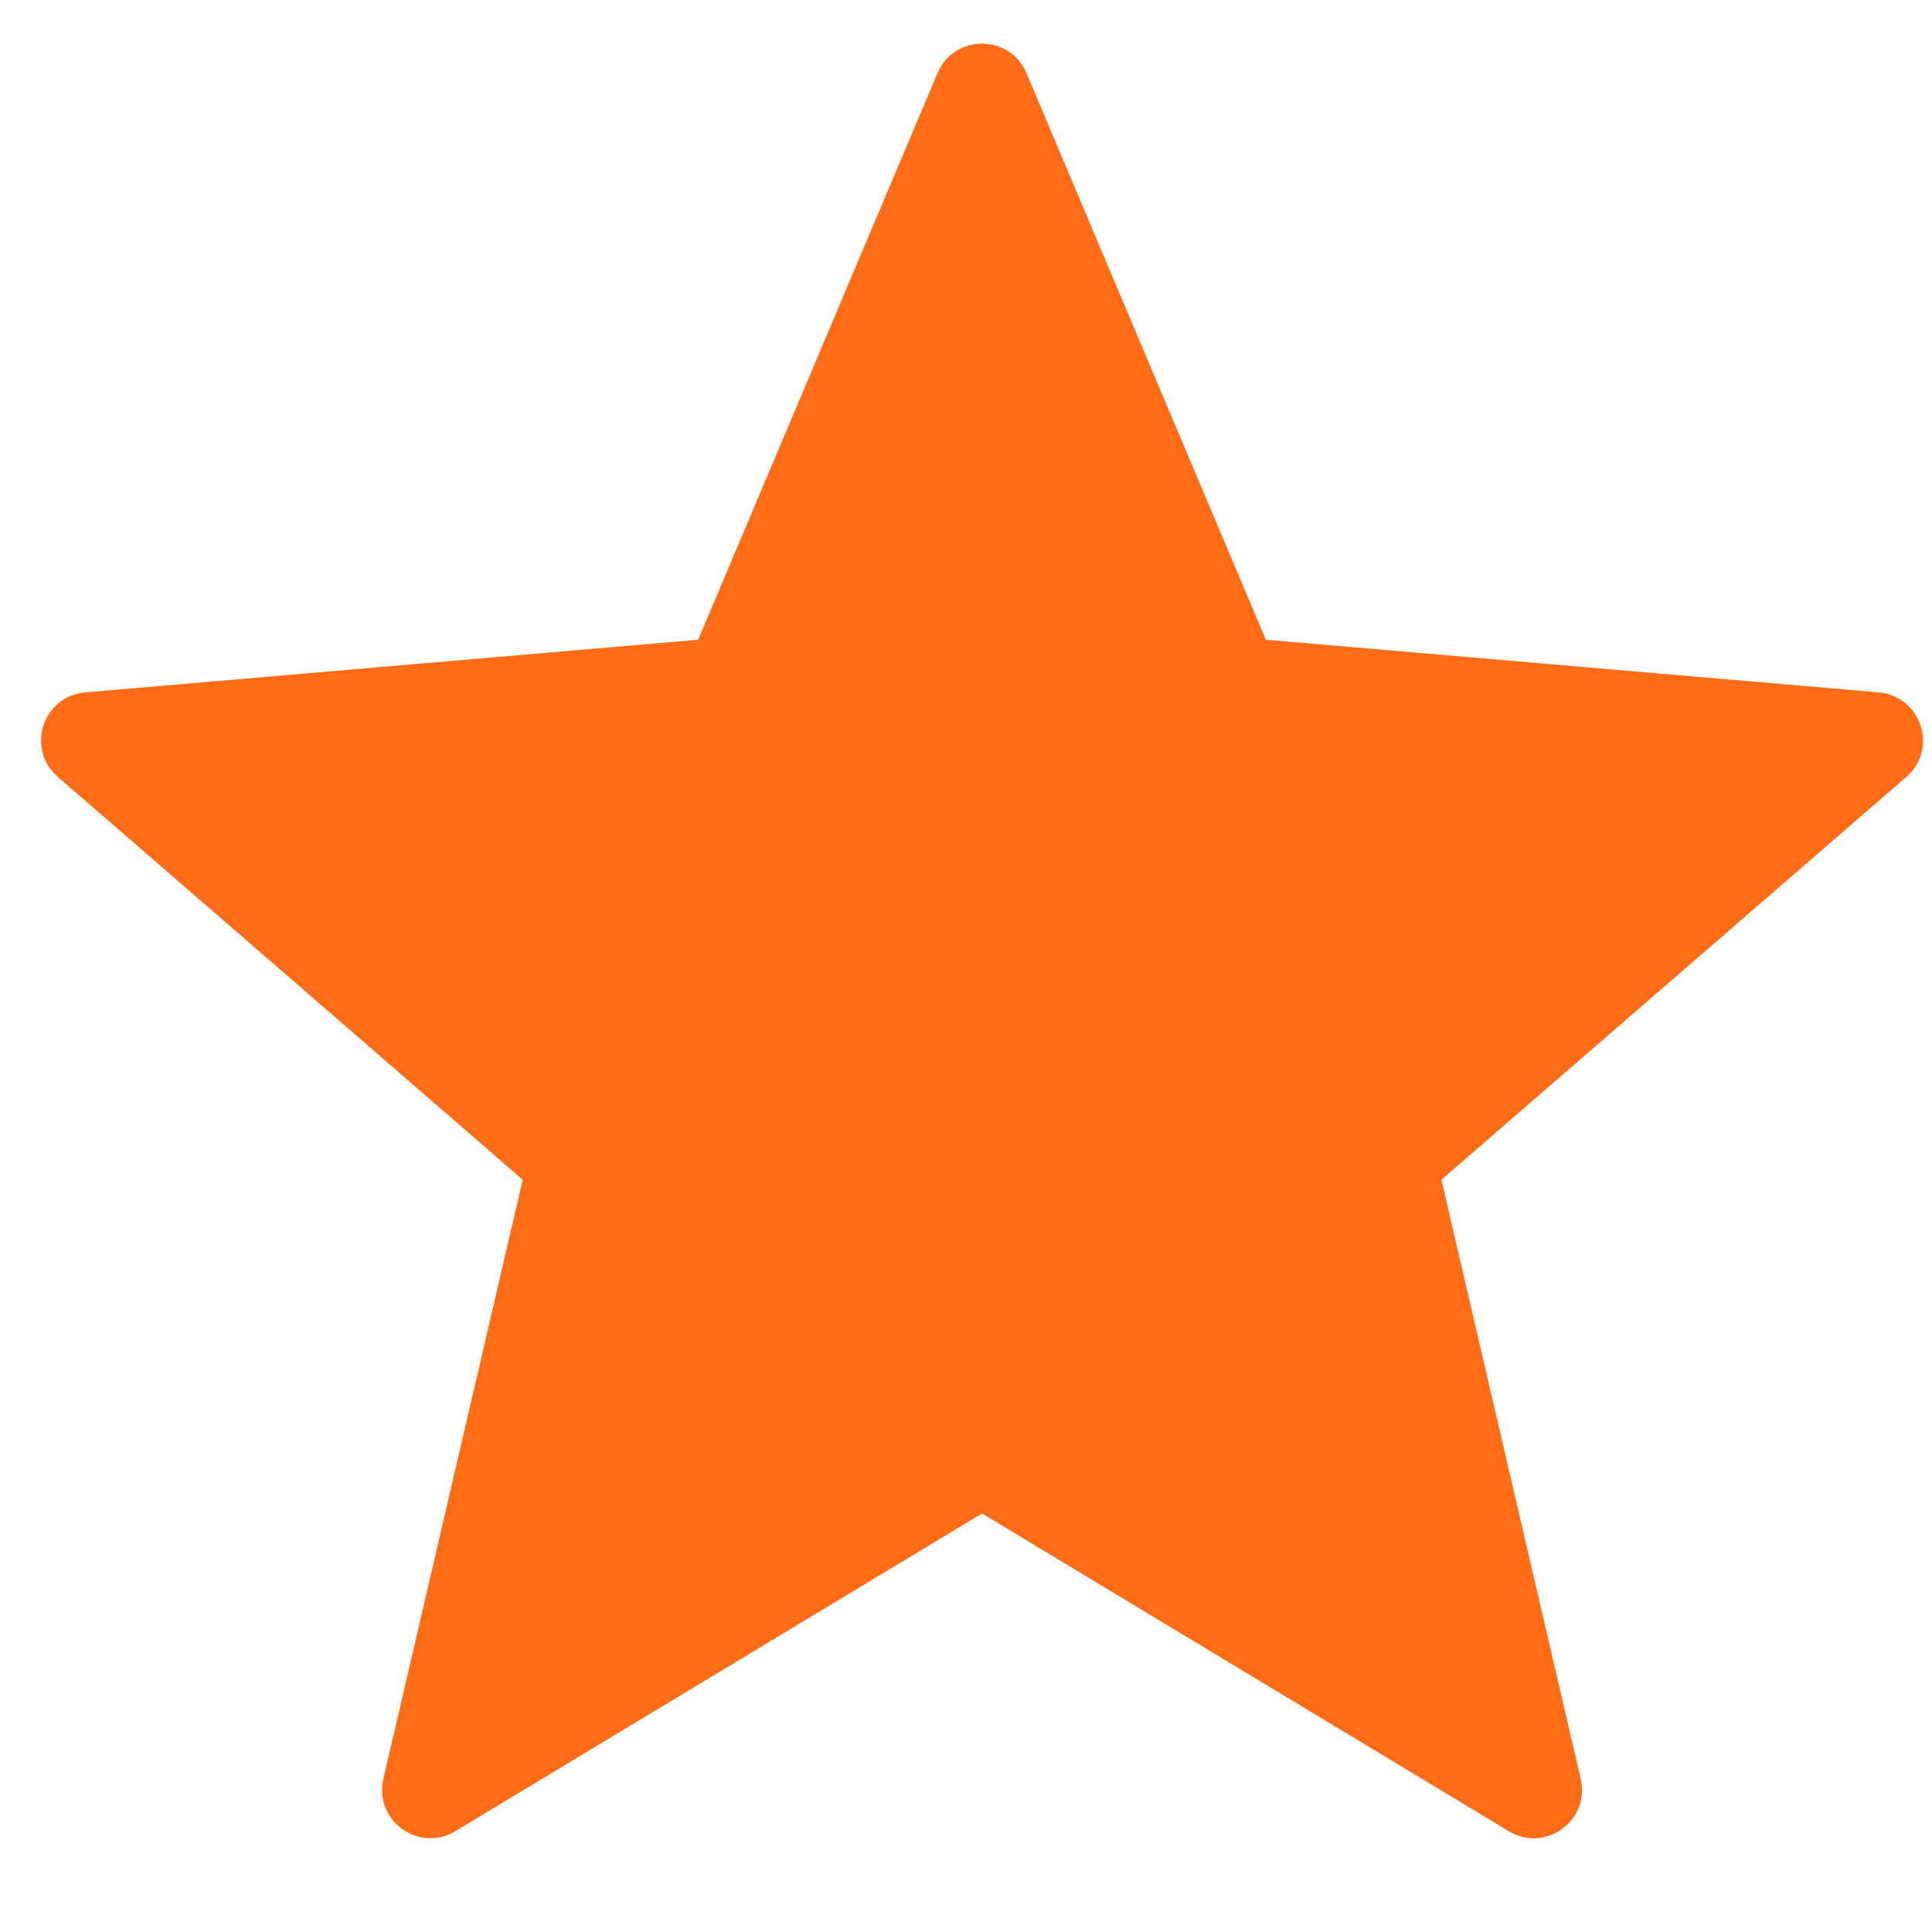 <?xml version="1.0" encoding="UTF-8"?>
<svg width="16px" height="16px" viewBox="0 0 16 16" version="1.1" xmlns="http://www.w3.org/2000/svg" xmlns:xlink="http://www.w3.org/1999/xlink">
    <!-- Generator: Sketch 52.5 (67469) - http://www.bohemiancoding.com/sketch -->
    <title>Path Copy 4</title>
    <desc>Created with Sketch.</desc>
    <g id="Page-1" stroke="none" stroke-width="1" fill="none" fill-rule="evenodd">
        <g id="Home" transform="translate(-114, -2051)" fill="#FF6C15">
            <g id="Group-7-+-Group-7-Copy-5-Mask" transform="translate(-230, 1715)">
                <g id="Group-7" transform="translate(240, 160)">
                    <g id="Group-7-Copy">
                        <g id="Group-6" transform="translate(30, 176)">
                            <path d="M82.501,0.606 L84.483,5.298 L89.559,5.734 C89.911,5.765 90.054,6.204 89.787,6.435 L85.937,9.77 L87.091,14.732 C87.171,15.077 86.797,15.348 86.495,15.165 L82.133,12.534 L77.771,15.165 C77.468,15.347 77.095,15.076 77.175,14.732 L78.329,9.77 L74.479,6.434 C74.211,6.203 74.354,5.764 74.707,5.734 L79.782,5.298 L81.764,0.606 C81.902,0.28 82.363,0.28 82.501,0.606 Z" id="Path-Copy-4"></path>
                        </g>
                    </g>
                </g>
            </g>
        </g>
    </g>
</svg>